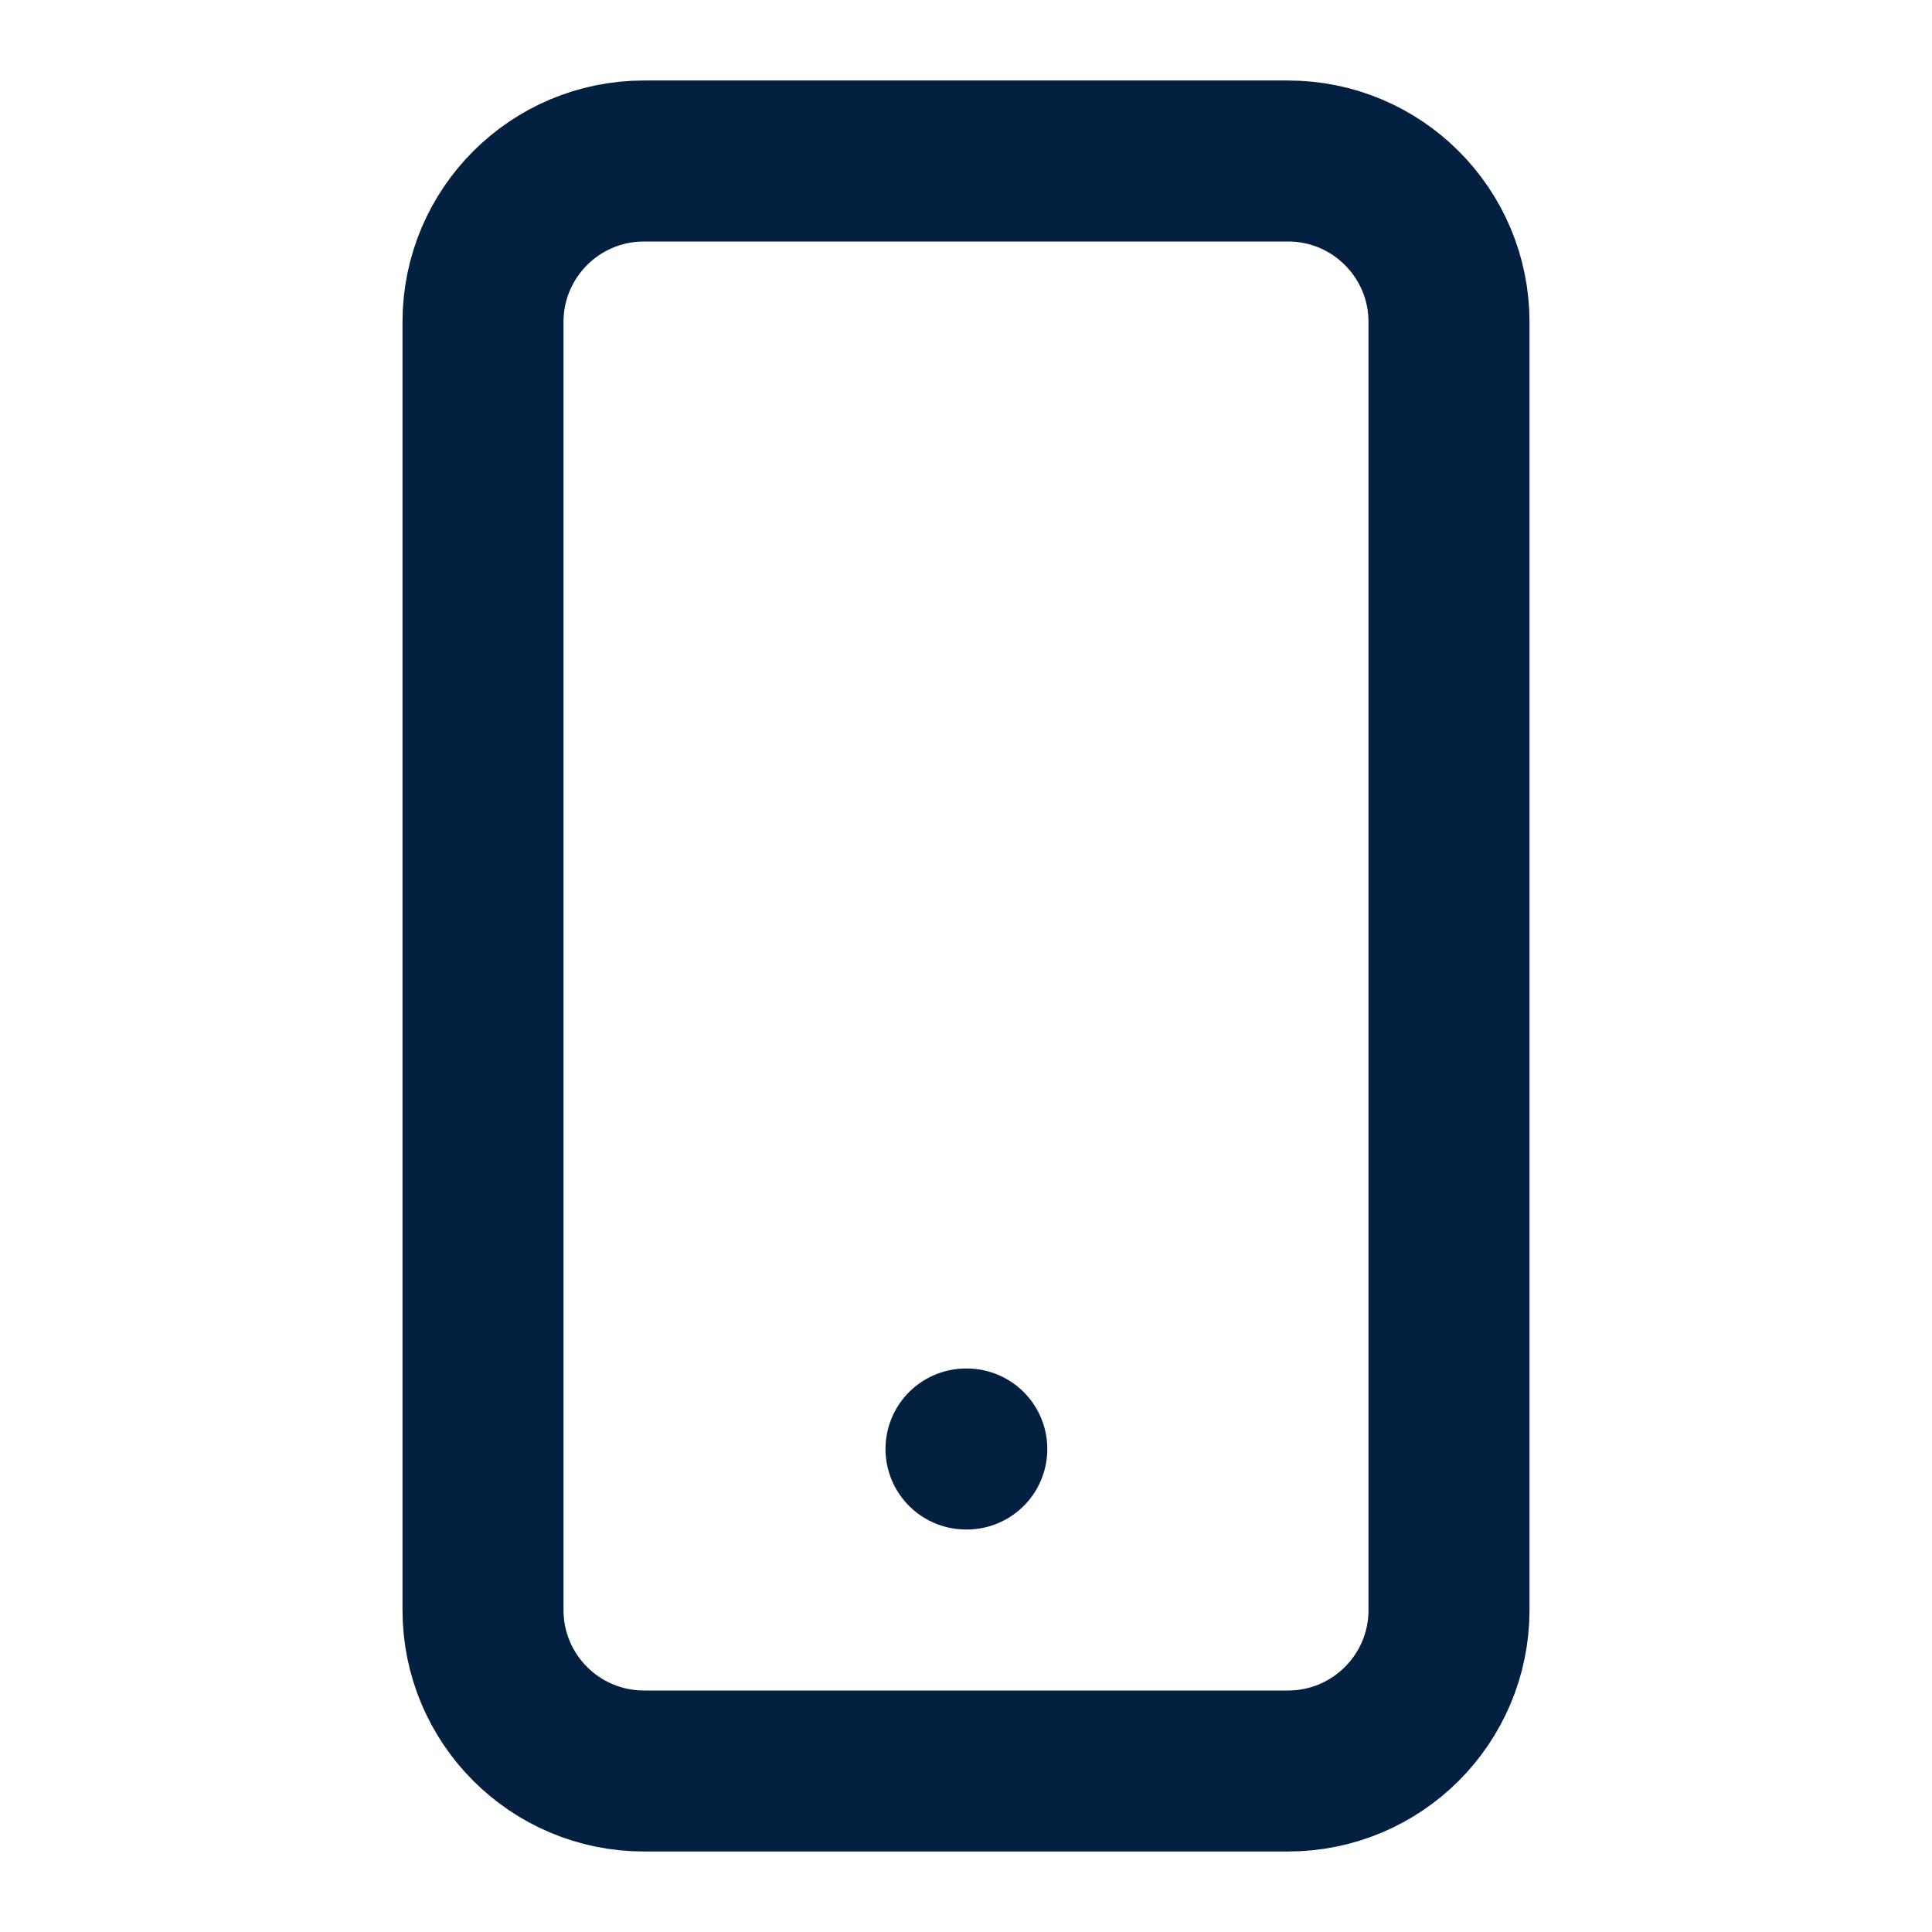 <svg width="24" height="24" viewBox="0 0 24 24" fill="none" xmlns="http://www.w3.org/2000/svg">
    <path d="M16 2H8C6.895 2 6 2.895 6 4V20C6 21.105 6.895 22 8 22H16C17.105 22 18 21.105 18 20V4C18 2.895 17.105 2 16 2Z" stroke="#032040" stroke-width="2" stroke-linecap="round" stroke-linejoin="round"/>
    <path d="M12 18H12.01" stroke="#032040" stroke-width="2" stroke-linecap="round" stroke-linejoin="round"/>
</svg>
